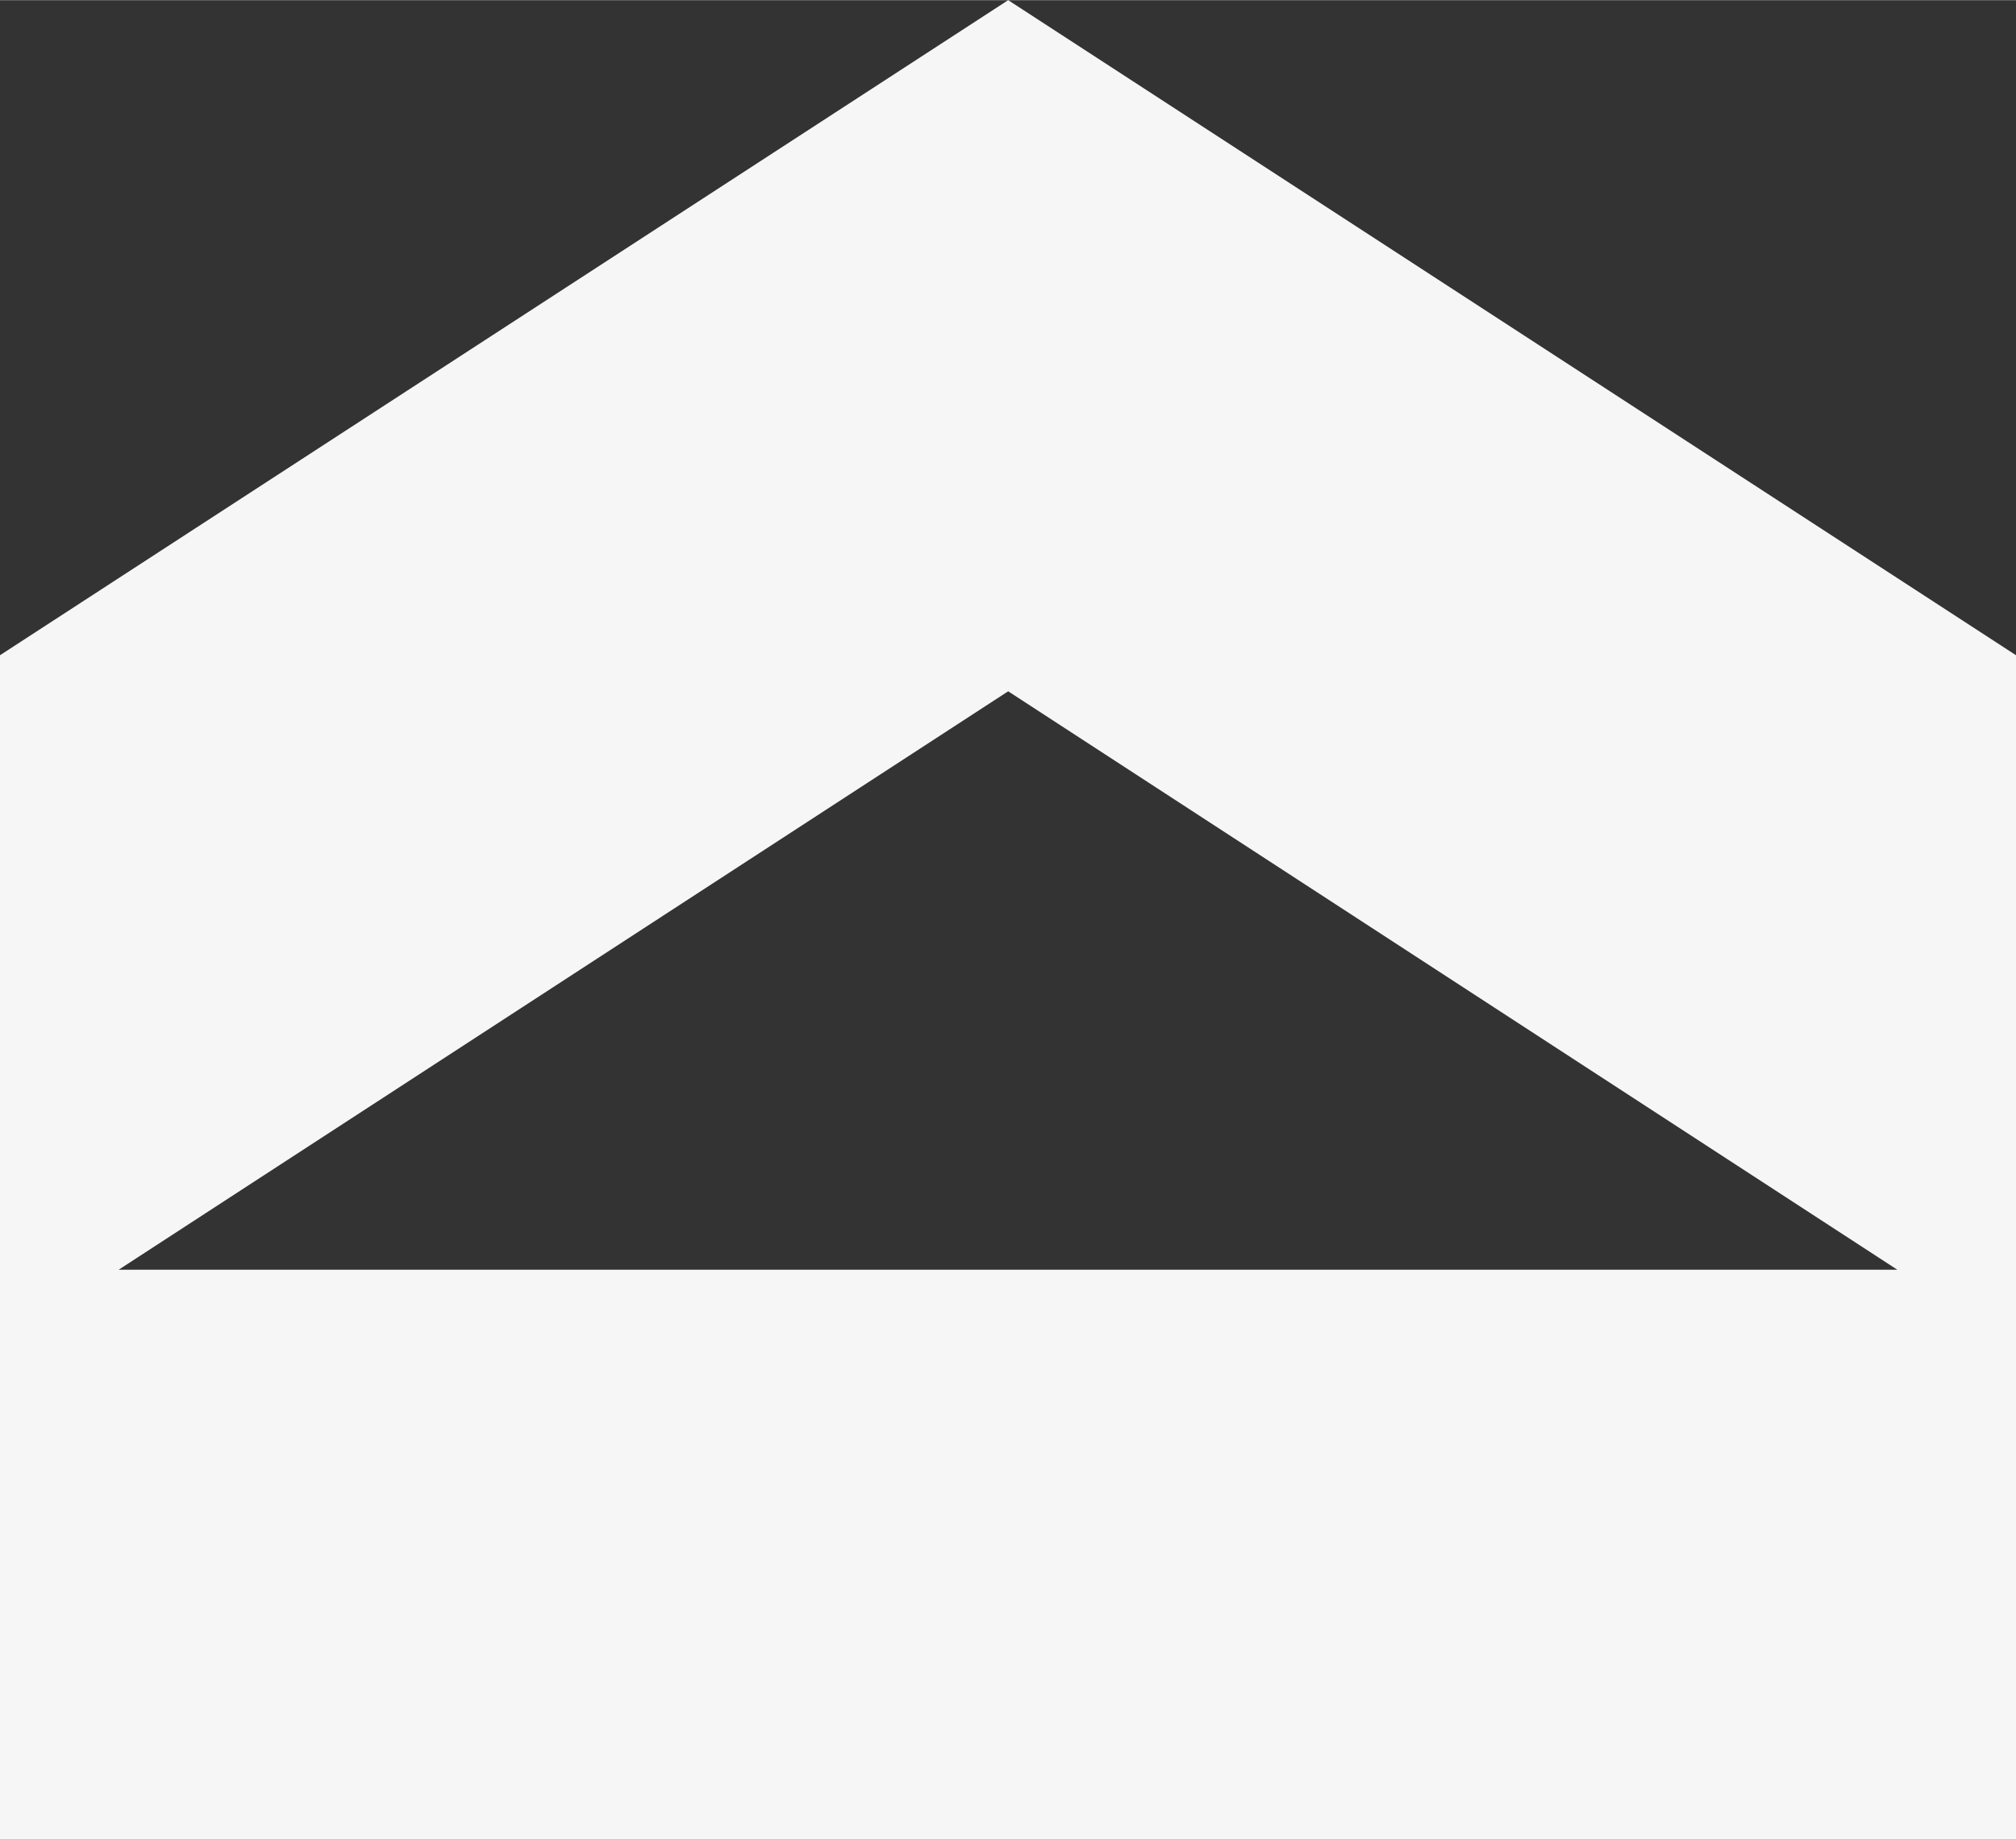 <?xml version="1.0" encoding="UTF-8" standalone="no"?>
<!-- Created with Inkscape (http://www.inkscape.org/) -->

<svg
   width="3.333in"
   height="3.042in"
   viewBox="0 0 84.667 77.261"
   version="1.1"
   id="svg5"
   xmlns="http://www.w3.org/2000/svg"
   xmlns:svg="http://www.w3.org/2000/svg">
  <rect x="0" y="0" width="84.667" height="77.261" fill="#333333" stroke="none"/>
  <defs
     id="defs2" />
  <g
     id="layer1"
     style="display:inline"
     transform="translate(-416.4,-3.703)">
    <path
       id="path11172"
       style="color:#000000;fill:#f6f6f6;fill-opacity:1;fill-rule:evenodd;stroke-width:17.559;stroke-linecap:square;stroke-miterlimit:4.2;-inkscape-stroke:none"
       d="M 458.741,3.703 416.4,31.217 v 49.747 h 84.667 V 31.217 Z m 0,29.029 37.341,24.295 h -74.698 z" />
  </g>
</svg>
